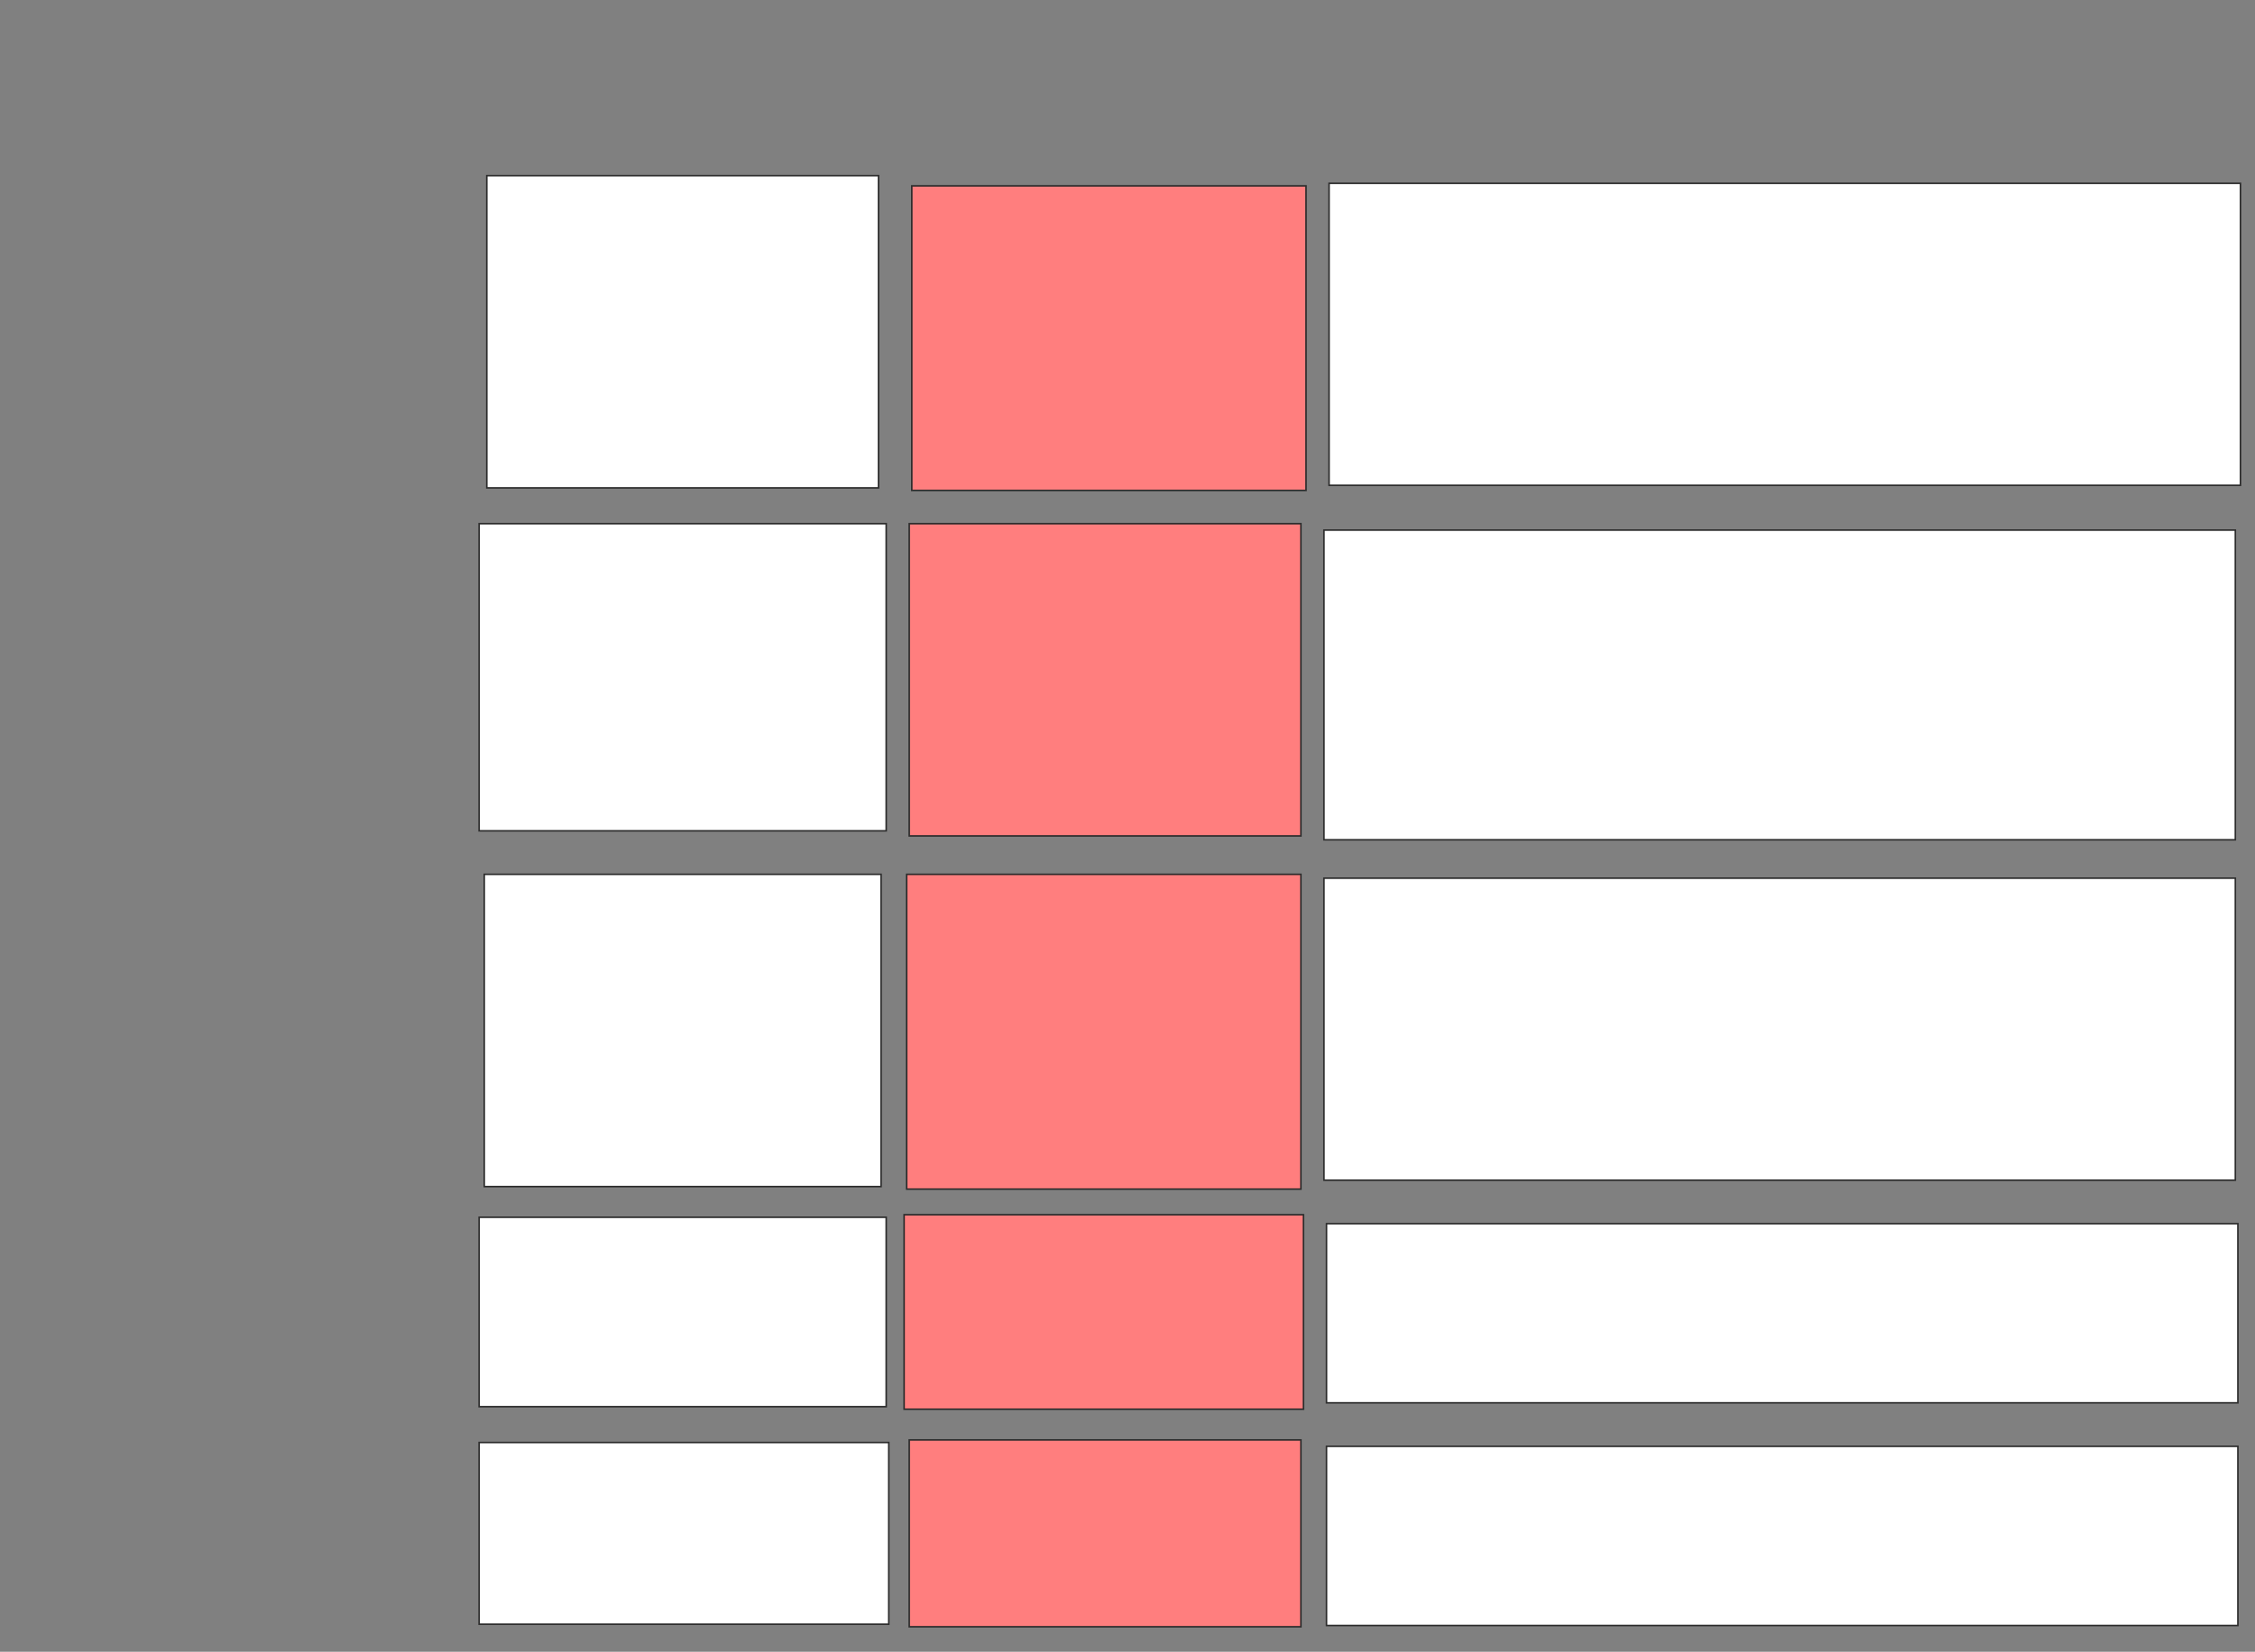 <svg xmlns="http://www.w3.org/2000/svg" width="1444" height="1058">
 <rect width="100%" height="100%" fill="#808080" stroke="none"/>
 <!-- Created with Image Occlusion Enhanced -->
 <g>
  <title>Labels</title>
 </g>
 <g>
  <title>Masks</title>
  <g id="0b70cec236d94443a6eb7e90ad56eb1e-ao-1">
   <rect stroke="#2D2D2D" height="200" width="250.82" y="112.492" x="311.738" fill="#ffffff"/>
   <rect height="196.721" width="260.656" y="335.443" x="306.82" stroke="#2D2D2D" fill="#ffffff"/>
   <rect stroke="#2D2D2D" height="200" width="254.098" y="560.033" x="310.098" fill="#ffffff"/>
   <rect height="121.311" width="260.656" y="779.705" x="306.82" stroke="#2D2D2D" fill="#ffffff"/>
   <rect height="116.393" width="262.295" y="923.967" x="306.82" stroke="#2D2D2D" fill="#ffffff"/>
  </g>
  <g id="0b70cec236d94443a6eb7e90ad56eb1e-ao-2" class="qshape">
   <rect height="195.082" width="252.459" y="119.049" x="583.869" stroke="#2D2D2D" fill="#FF7E7E" class="qshape"/>
   <rect height="200" width="250.82" y="335.443" x="582.229" stroke="#2D2D2D" fill="#FF7E7E" class="qshape"/>
   <rect height="201.639" width="252.459" y="560.033" x="580.59" stroke="#2D2D2D" fill="#FF7E7E" class="qshape"/>
   <rect height="124.59" width="255.738" y="778.066" x="578.951" stroke="#2D2D2D" fill="#FF7E7E" class="qshape"/>
   <rect height="119.672" width="250.82" y="922.328" x="582.229" stroke="#2D2D2D" fill="#FF7E7E" class="qshape"/>
  </g>
  <g id="0b70cec236d94443a6eb7e90ad56eb1e-ao-3">
   <rect height="193.443" width="583.607" y="117.41" x="851.082" stroke="#2D2D2D" fill="#ffffff"/>
   <rect stroke="#2D2D2D" height="198.361" width="583.607" y="339.541" x="847.803" fill="#ffffff"/>
   <rect height="193.443" width="583.607" y="562.492" x="847.803" stroke="#2D2D2D" fill="#ffffff"/>
   <rect stroke="#2D2D2D" height="114.754" width="583.607" y="783.803" x="849.443" fill="#ffffff"/>
   <rect stroke="#2D2D2D" height="114.754" width="583.607" y="926.426" x="849.443" fill="#ffffff"/>
  </g>
 </g>
</svg>